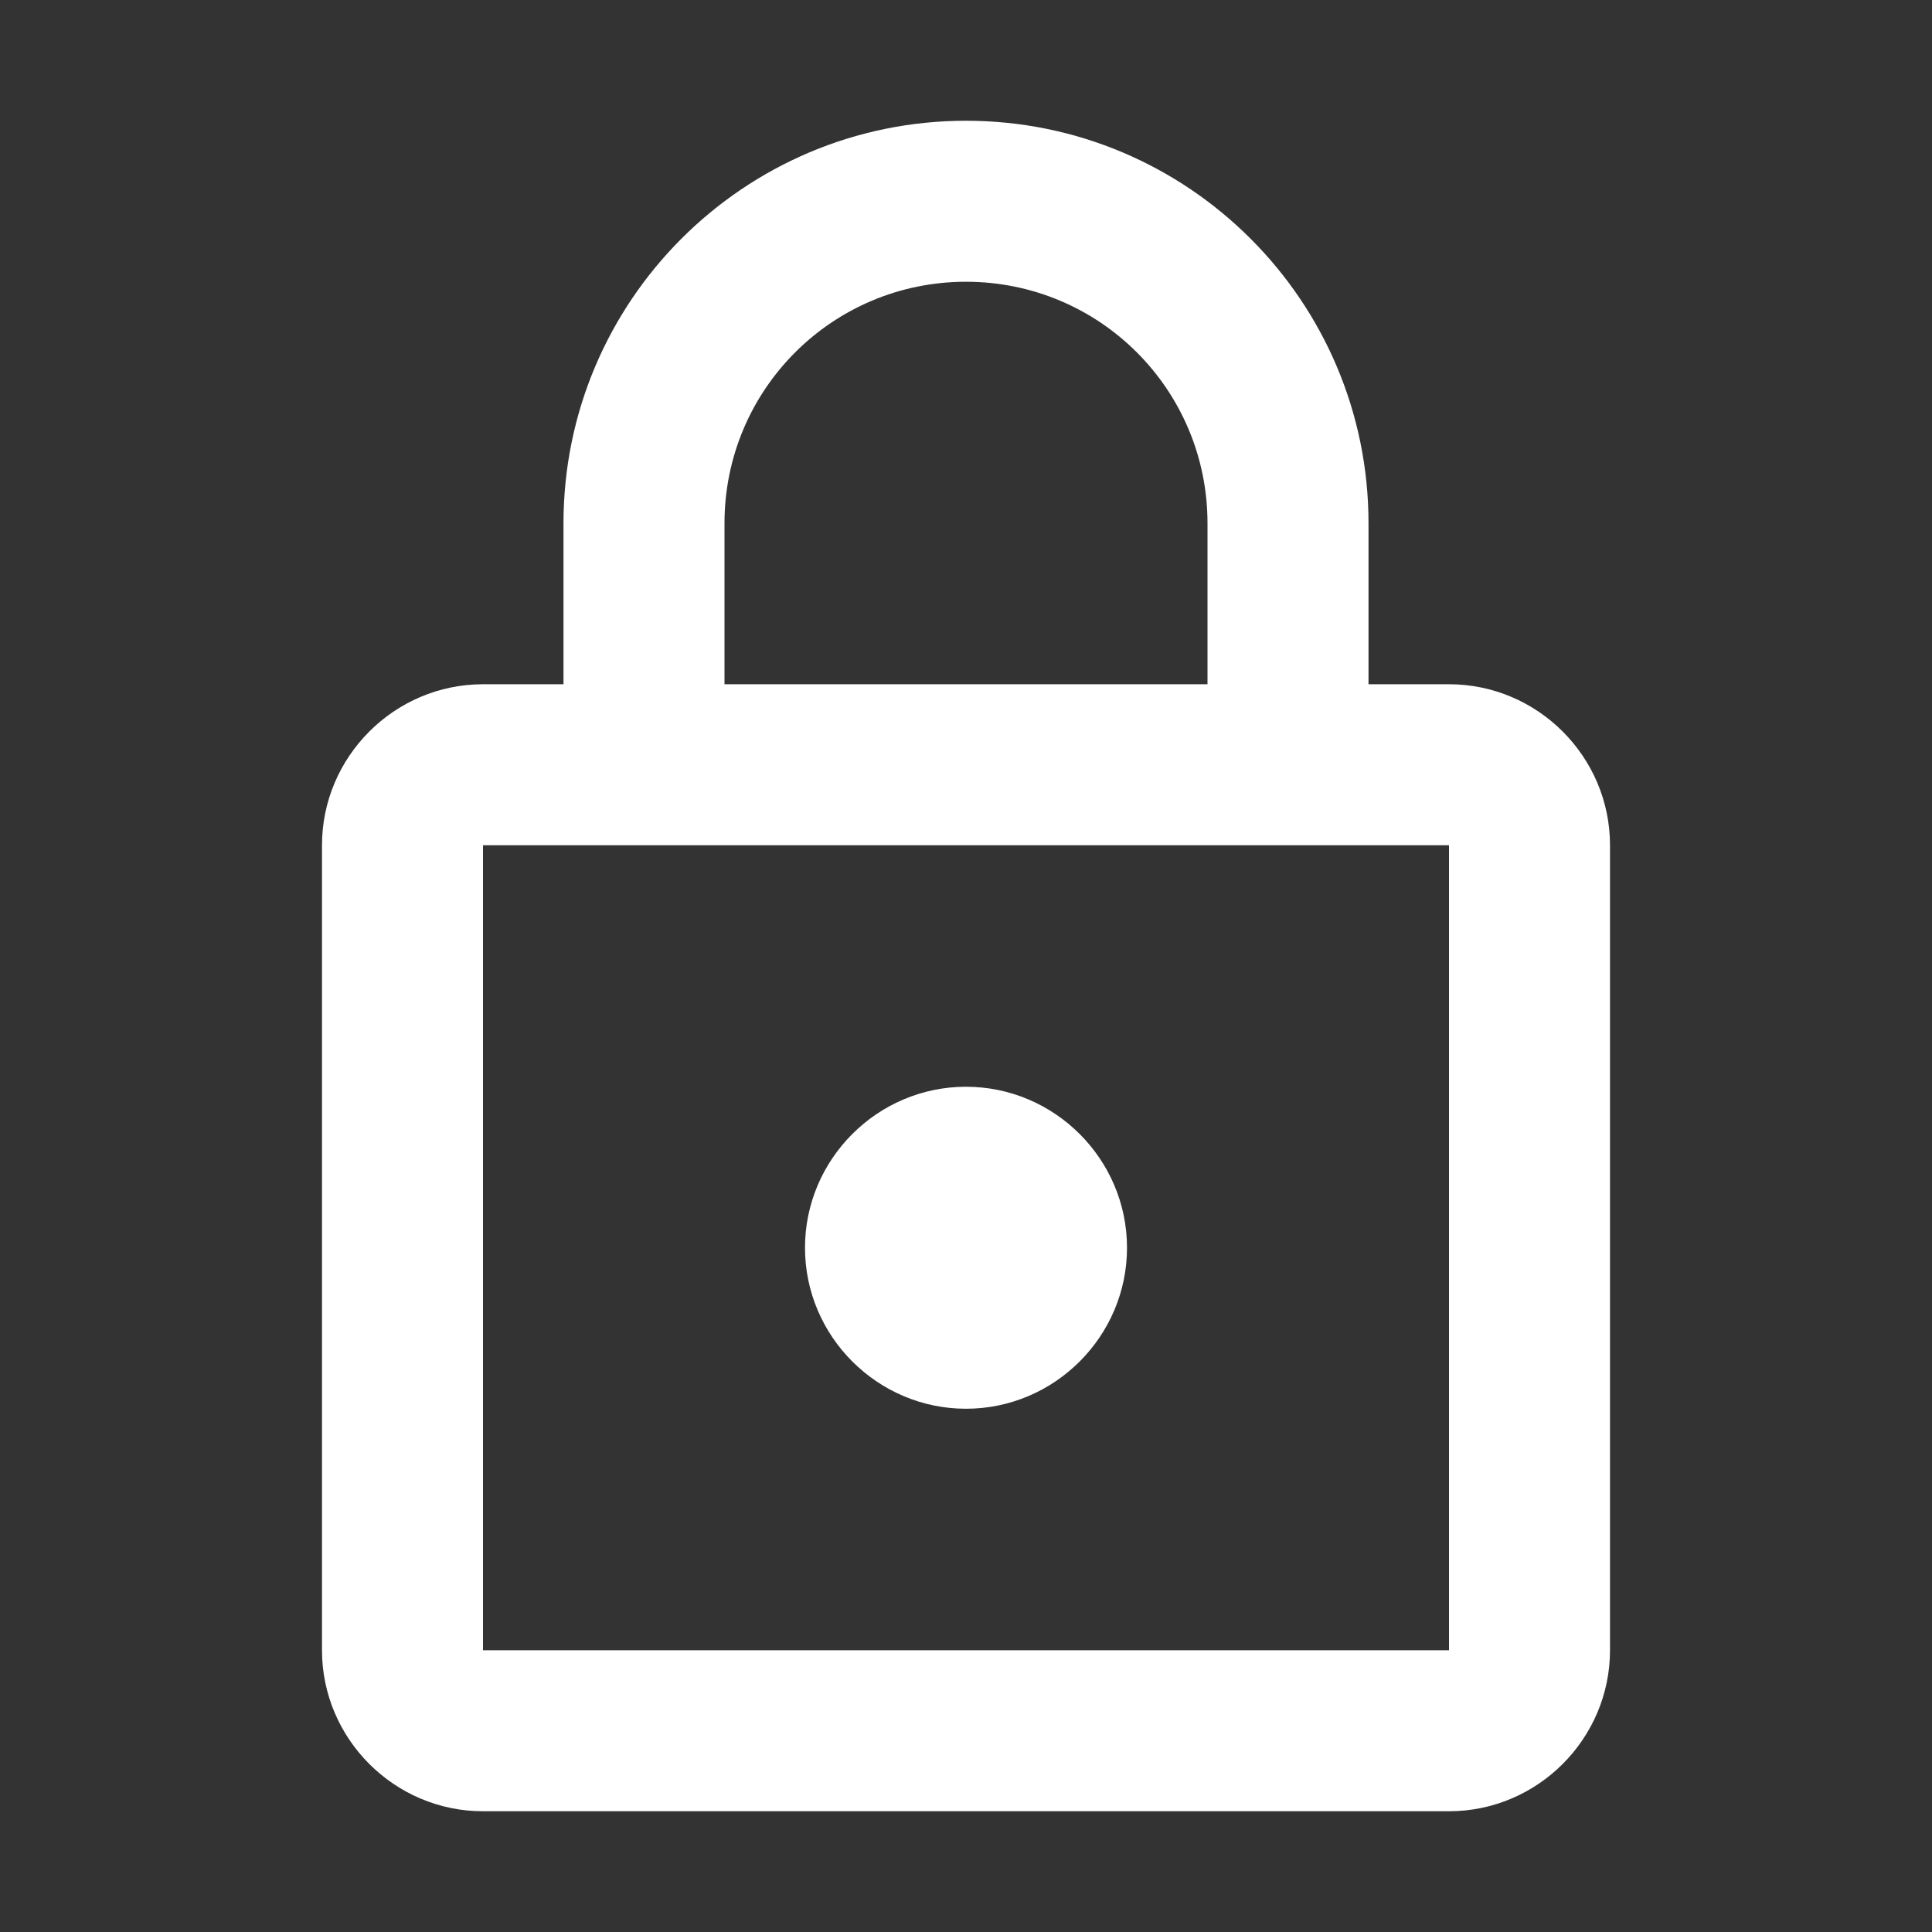 <svg width="80" height="80" viewBox="0 0 80 80" fill="none" xmlns="http://www.w3.org/2000/svg">
<rect x="0" y="0" width="80" height="80" fill="#333333" stroke="none"/>
<path d="M60 28.333H56.667V21.667C56.667 12.467 49.2 5 40 5C30.8 5 23.333 12.467 23.333 21.667V28.333H20C16.333 28.333 13.333 31.333 13.333 35V68.333C13.333 72 16.333 75 20 75H60C63.667 75 66.667 72 66.667 68.333V35C66.667 31.333 63.667 28.333 60 28.333ZM30 21.667C30 16.133 34.467 11.667 40 11.667C45.533 11.667 50 16.133 50 21.667V28.333H30V21.667ZM60 68.333H20V35H60V68.333ZM40 58.333C43.667 58.333 46.667 55.333 46.667 51.667C46.667 48 43.667 45 40 45C36.333 45 33.333 48 33.333 51.667C33.333 55.333 36.333 58.333 40 58.333Z" fill="white"/>
</svg>
